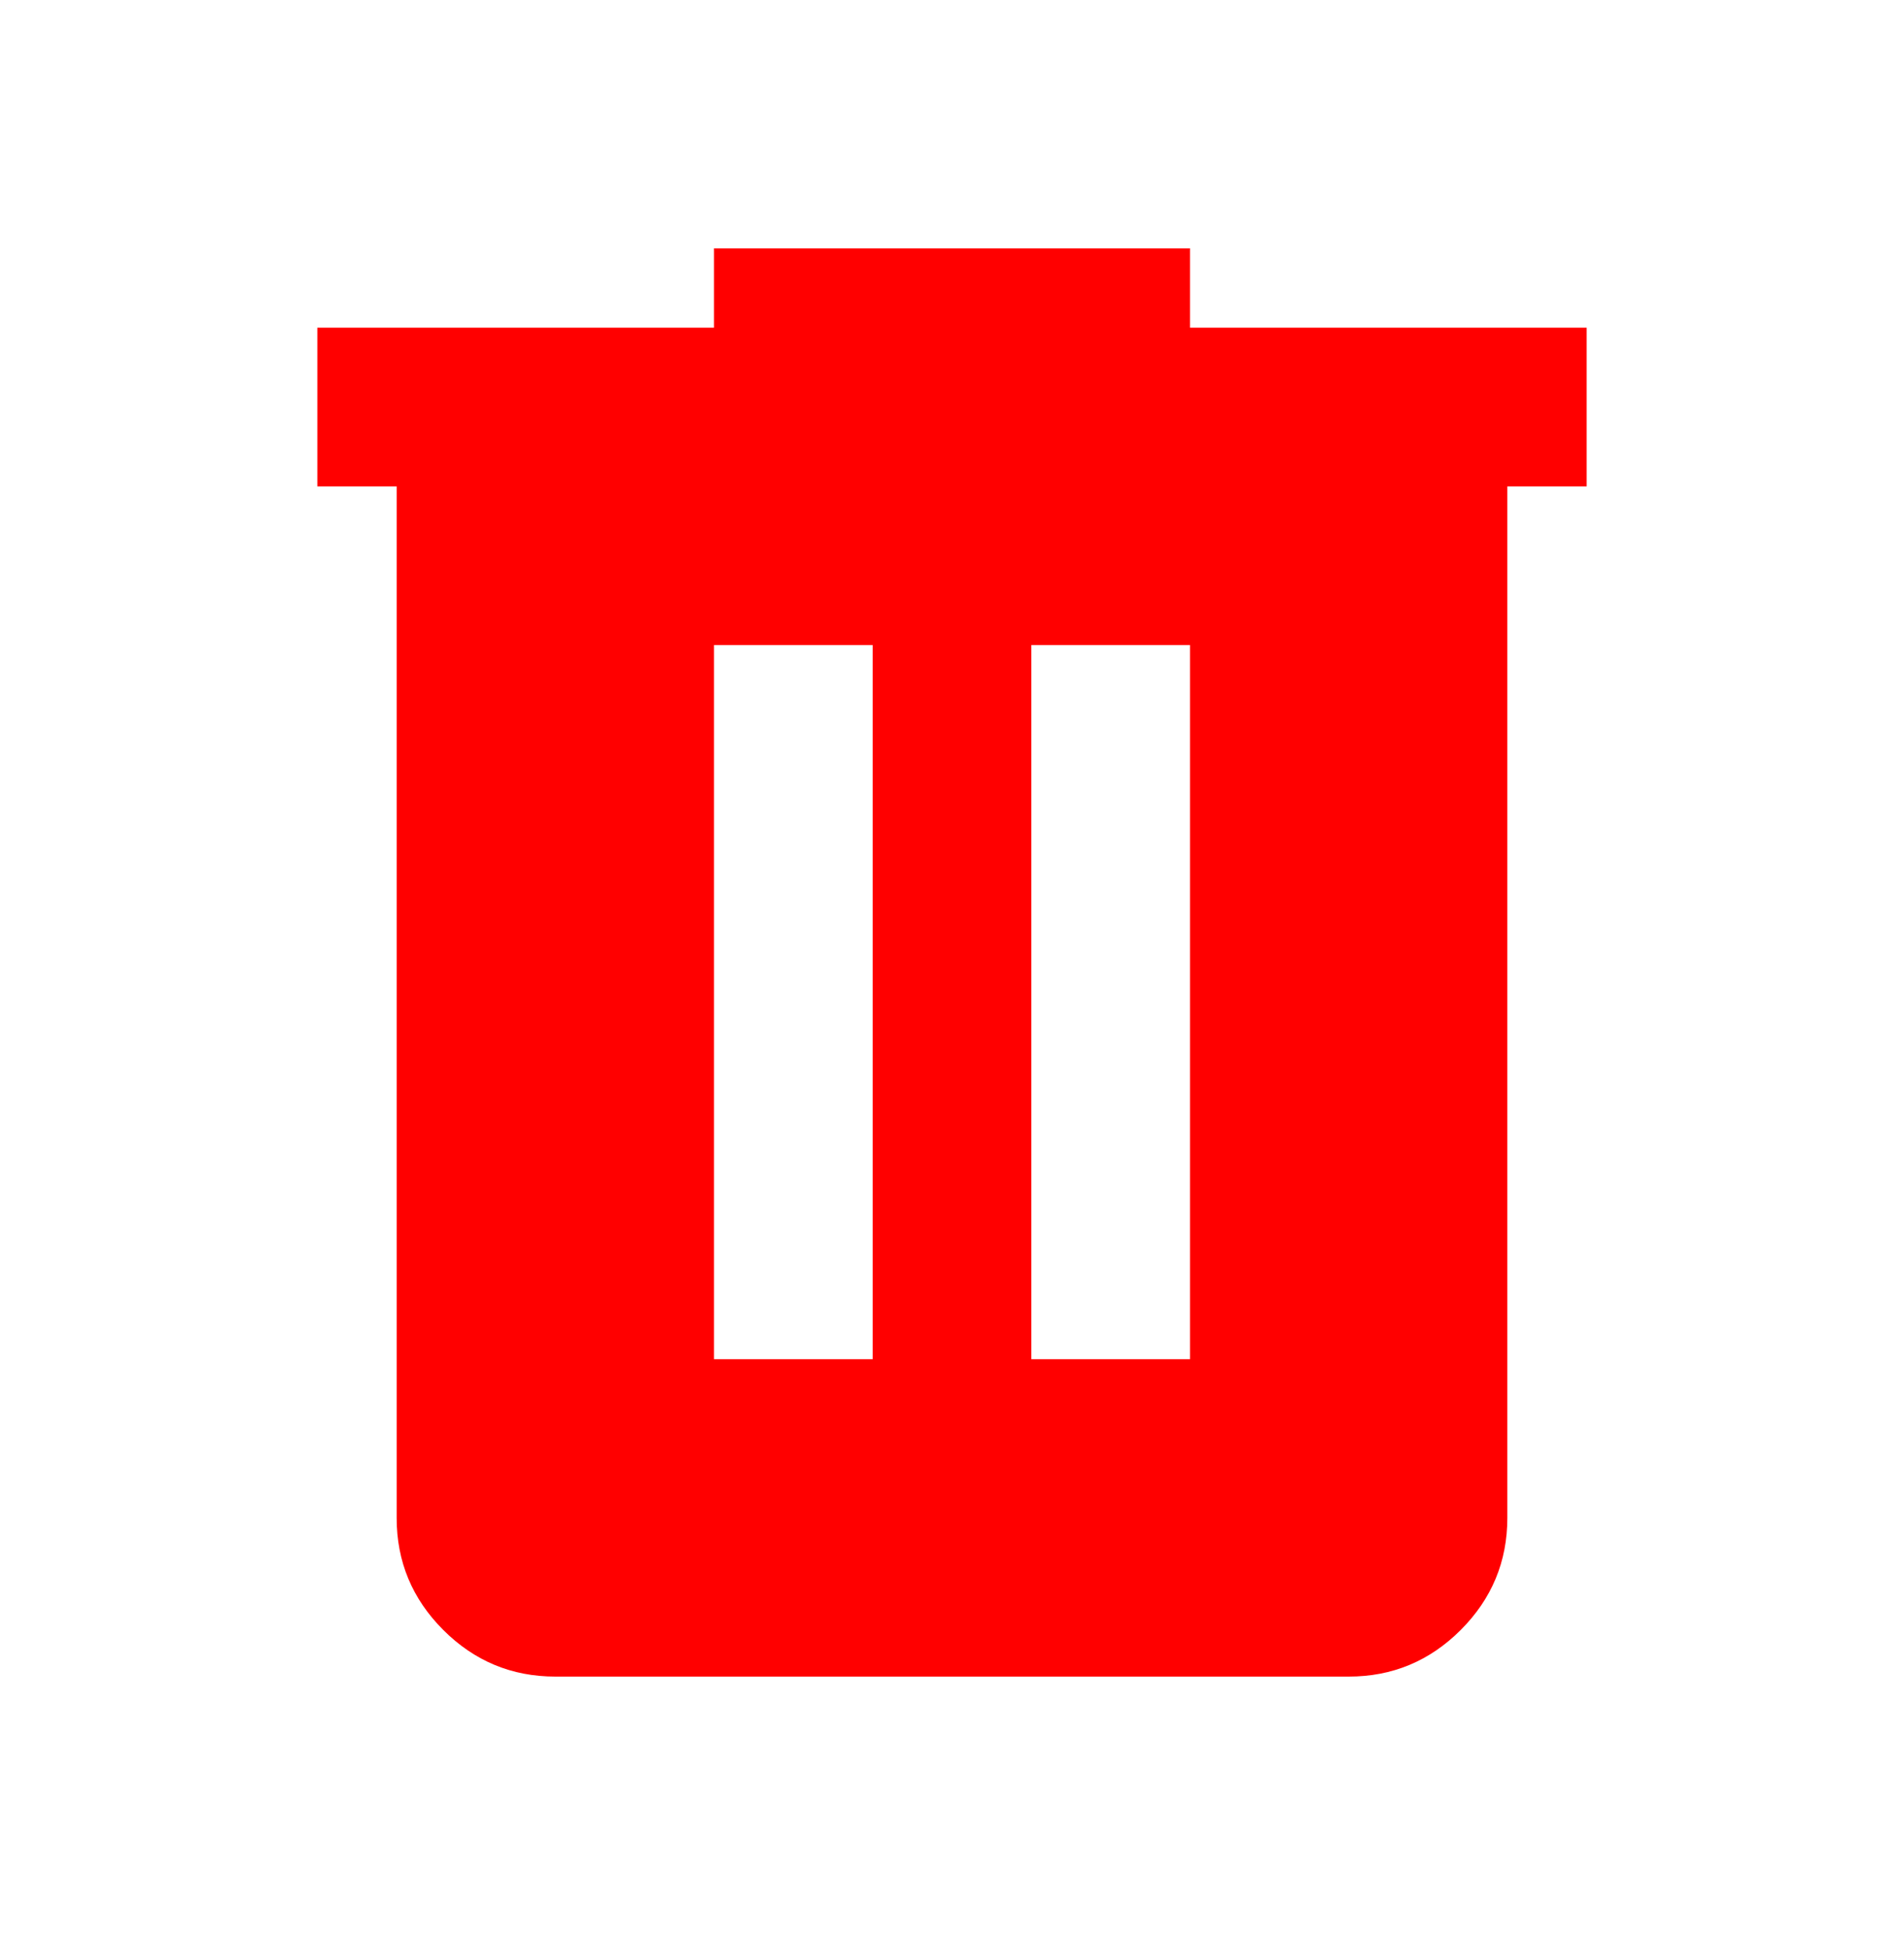 <svg width="45" height="46" viewBox="0 0 45 46" fill="none" xmlns="http://www.w3.org/2000/svg">
<g id="material-symbols:delete">
<path id="Vector" d="M13.125 39.618C12.094 39.618 11.211 39.251 10.476 38.516C9.741 37.781 9.374 36.898 9.375 35.868V11.493H7.5V7.743H16.875V5.868H28.125V7.743H37.5V11.493H35.625V35.868C35.625 36.899 35.258 37.782 34.523 38.517C33.788 39.252 32.905 39.619 31.875 39.618H13.125ZM16.875 32.118H20.625V15.243H16.875V32.118ZM24.375 32.118H28.125V15.243H24.375V32.118Z" fill="#FF0000"/>
</g>
</svg>
